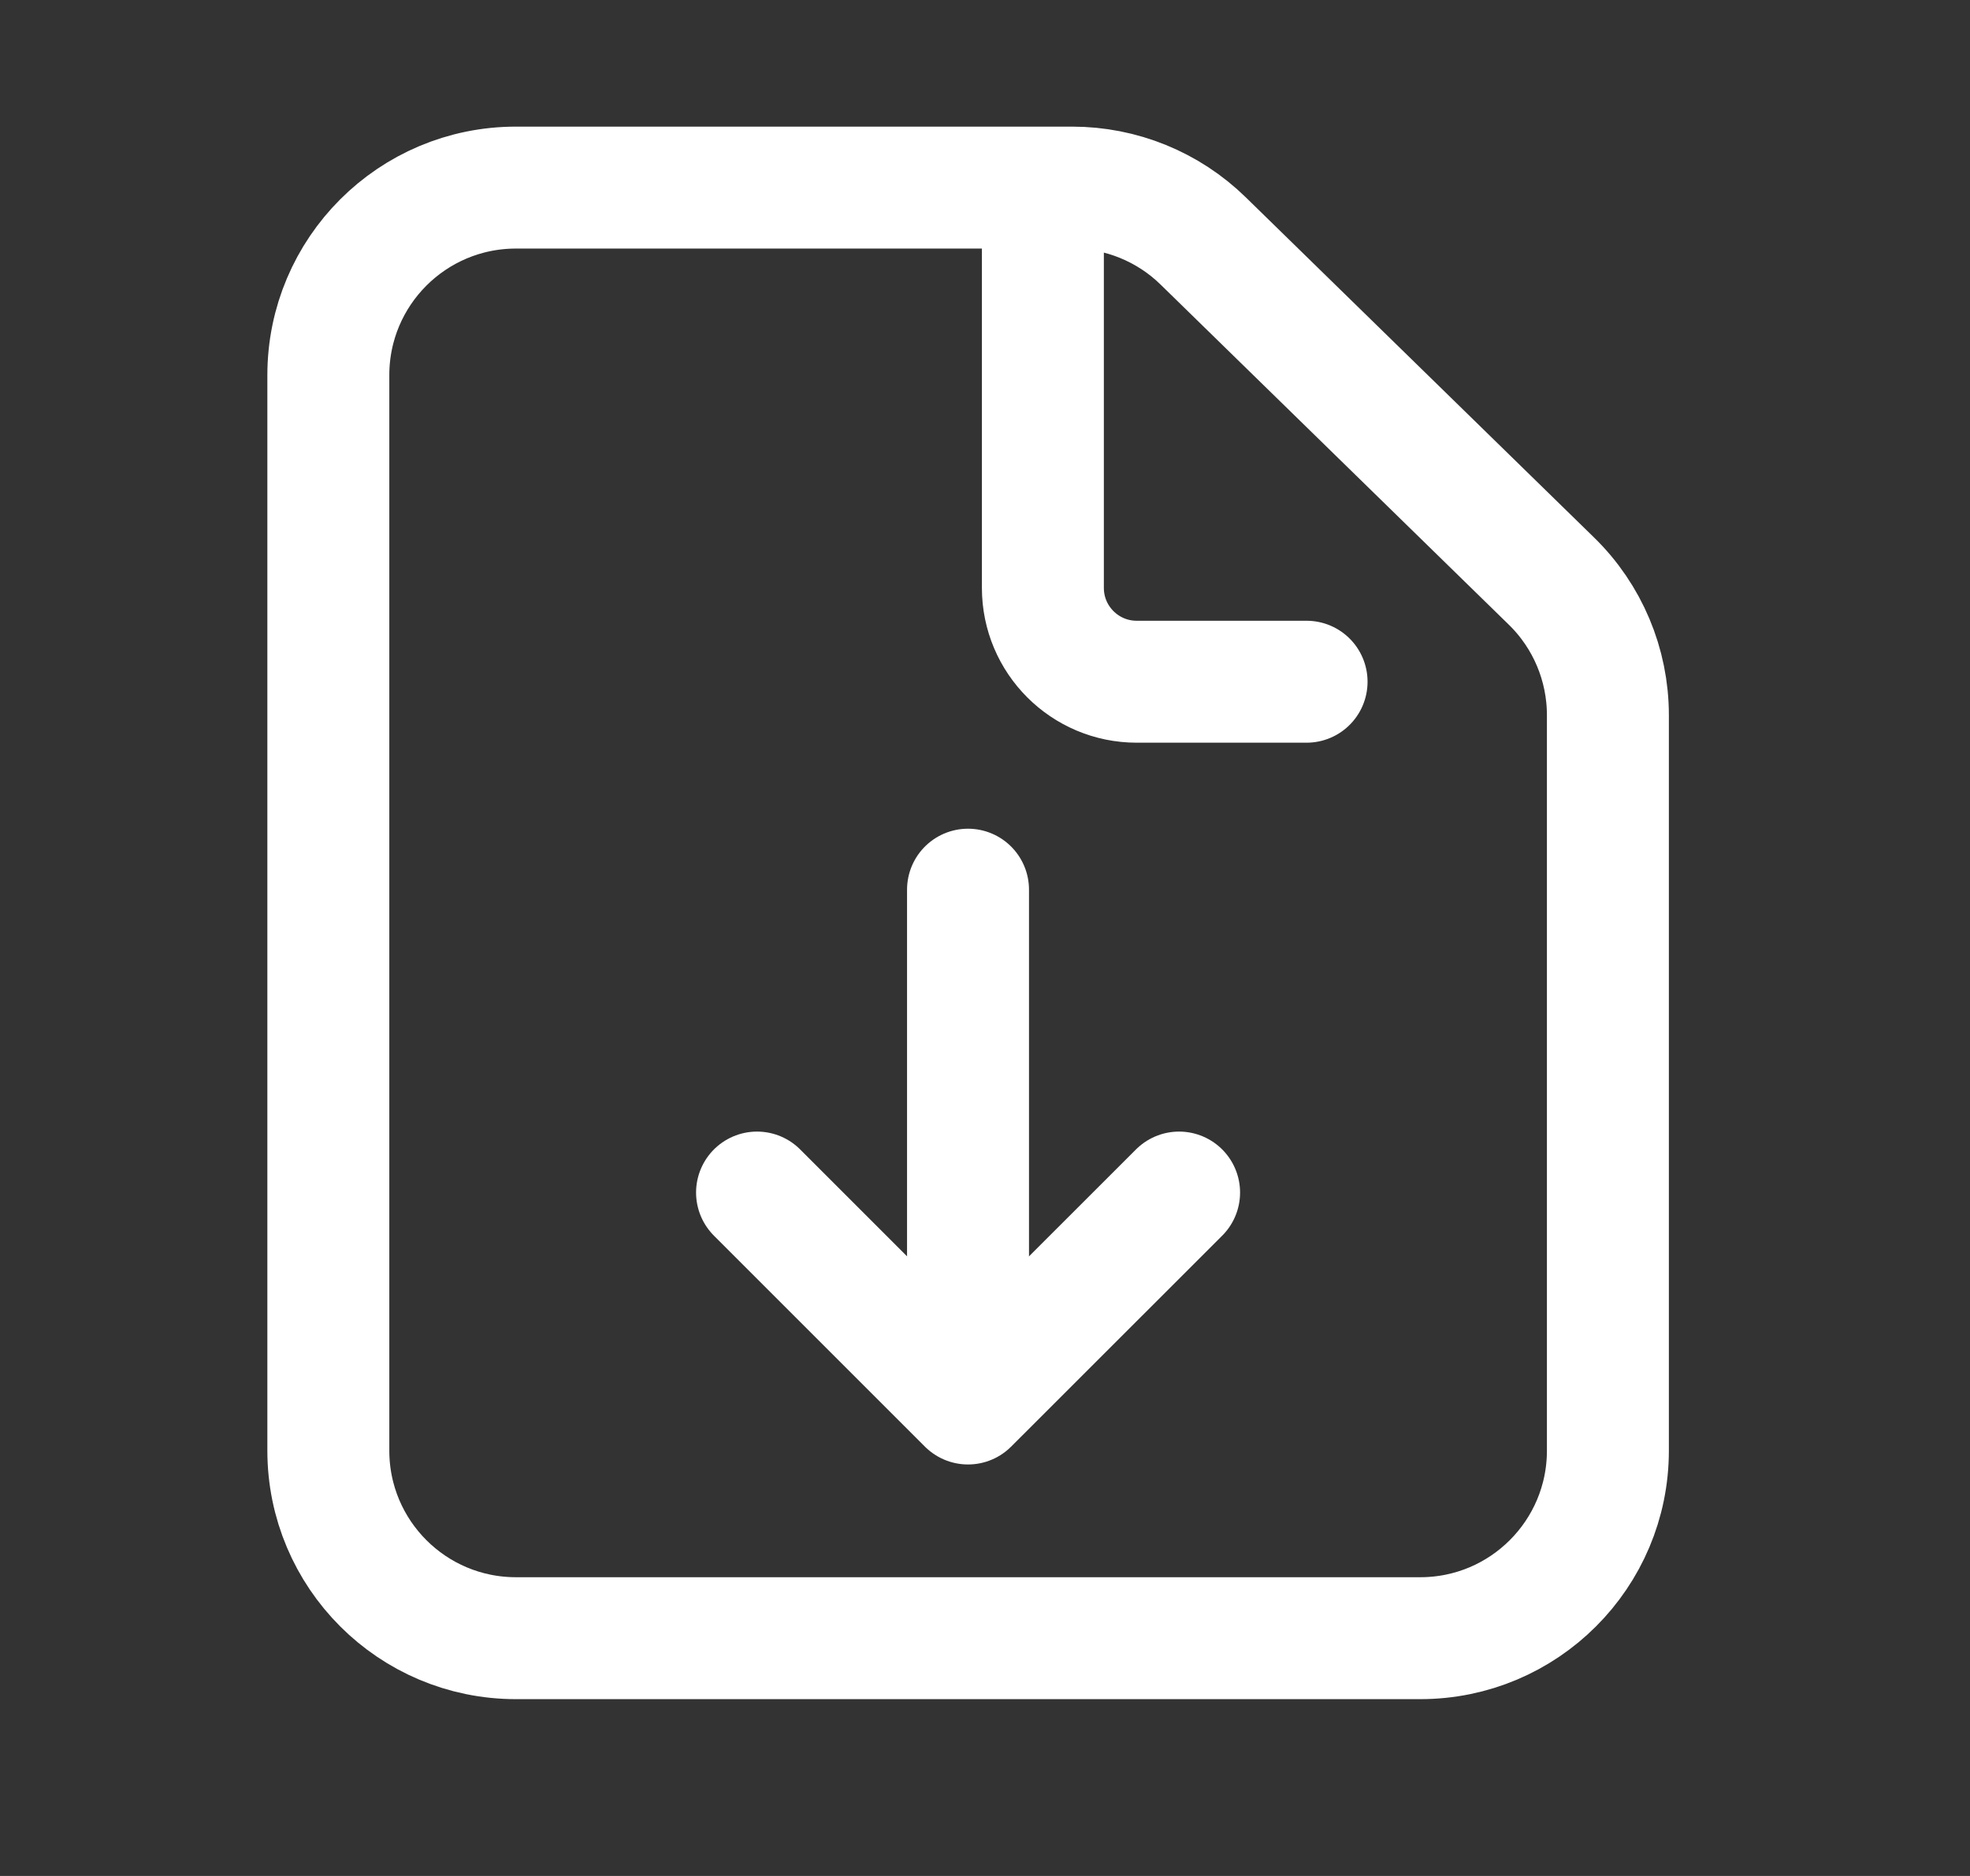 <svg width="21" height="20" viewBox="0 0 21 20" fill="none" xmlns="http://www.w3.org/2000/svg">
<rect x="0" y="0" width="21" height="20" fill="#333333" stroke="none"/>
<path d="M5.5 17.465L15.14 17.465C16.244 17.465 17.14 16.57 17.14 15.465L17.14 7.625C17.14 7.086 16.923 6.57 16.537 6.194L12.826 2.569C12.453 2.204 11.951 2 11.429 2H5.5C4.395 2 3.5 2.895 3.5 4V15.465C3.5 16.57 4.395 17.465 5.5 17.465Z" stroke="white" stroke-width="1.3" stroke-linecap="round"/>
<path d="M12.569 12.714L10.319 14.963L8.07 12.714" stroke="white" stroke-width="1.3" stroke-linecap="round" stroke-linejoin="round"/>
<path d="M10.319 9.485L10.319 14.735" stroke="white" stroke-width="1.3" stroke-linecap="round" stroke-linejoin="round"/>
<path d="M11.117 2.237V6.268C11.117 6.82 11.565 7.268 12.117 7.268H13.928" stroke="white" stroke-width="1.3" stroke-linecap="round"/>
</svg>
